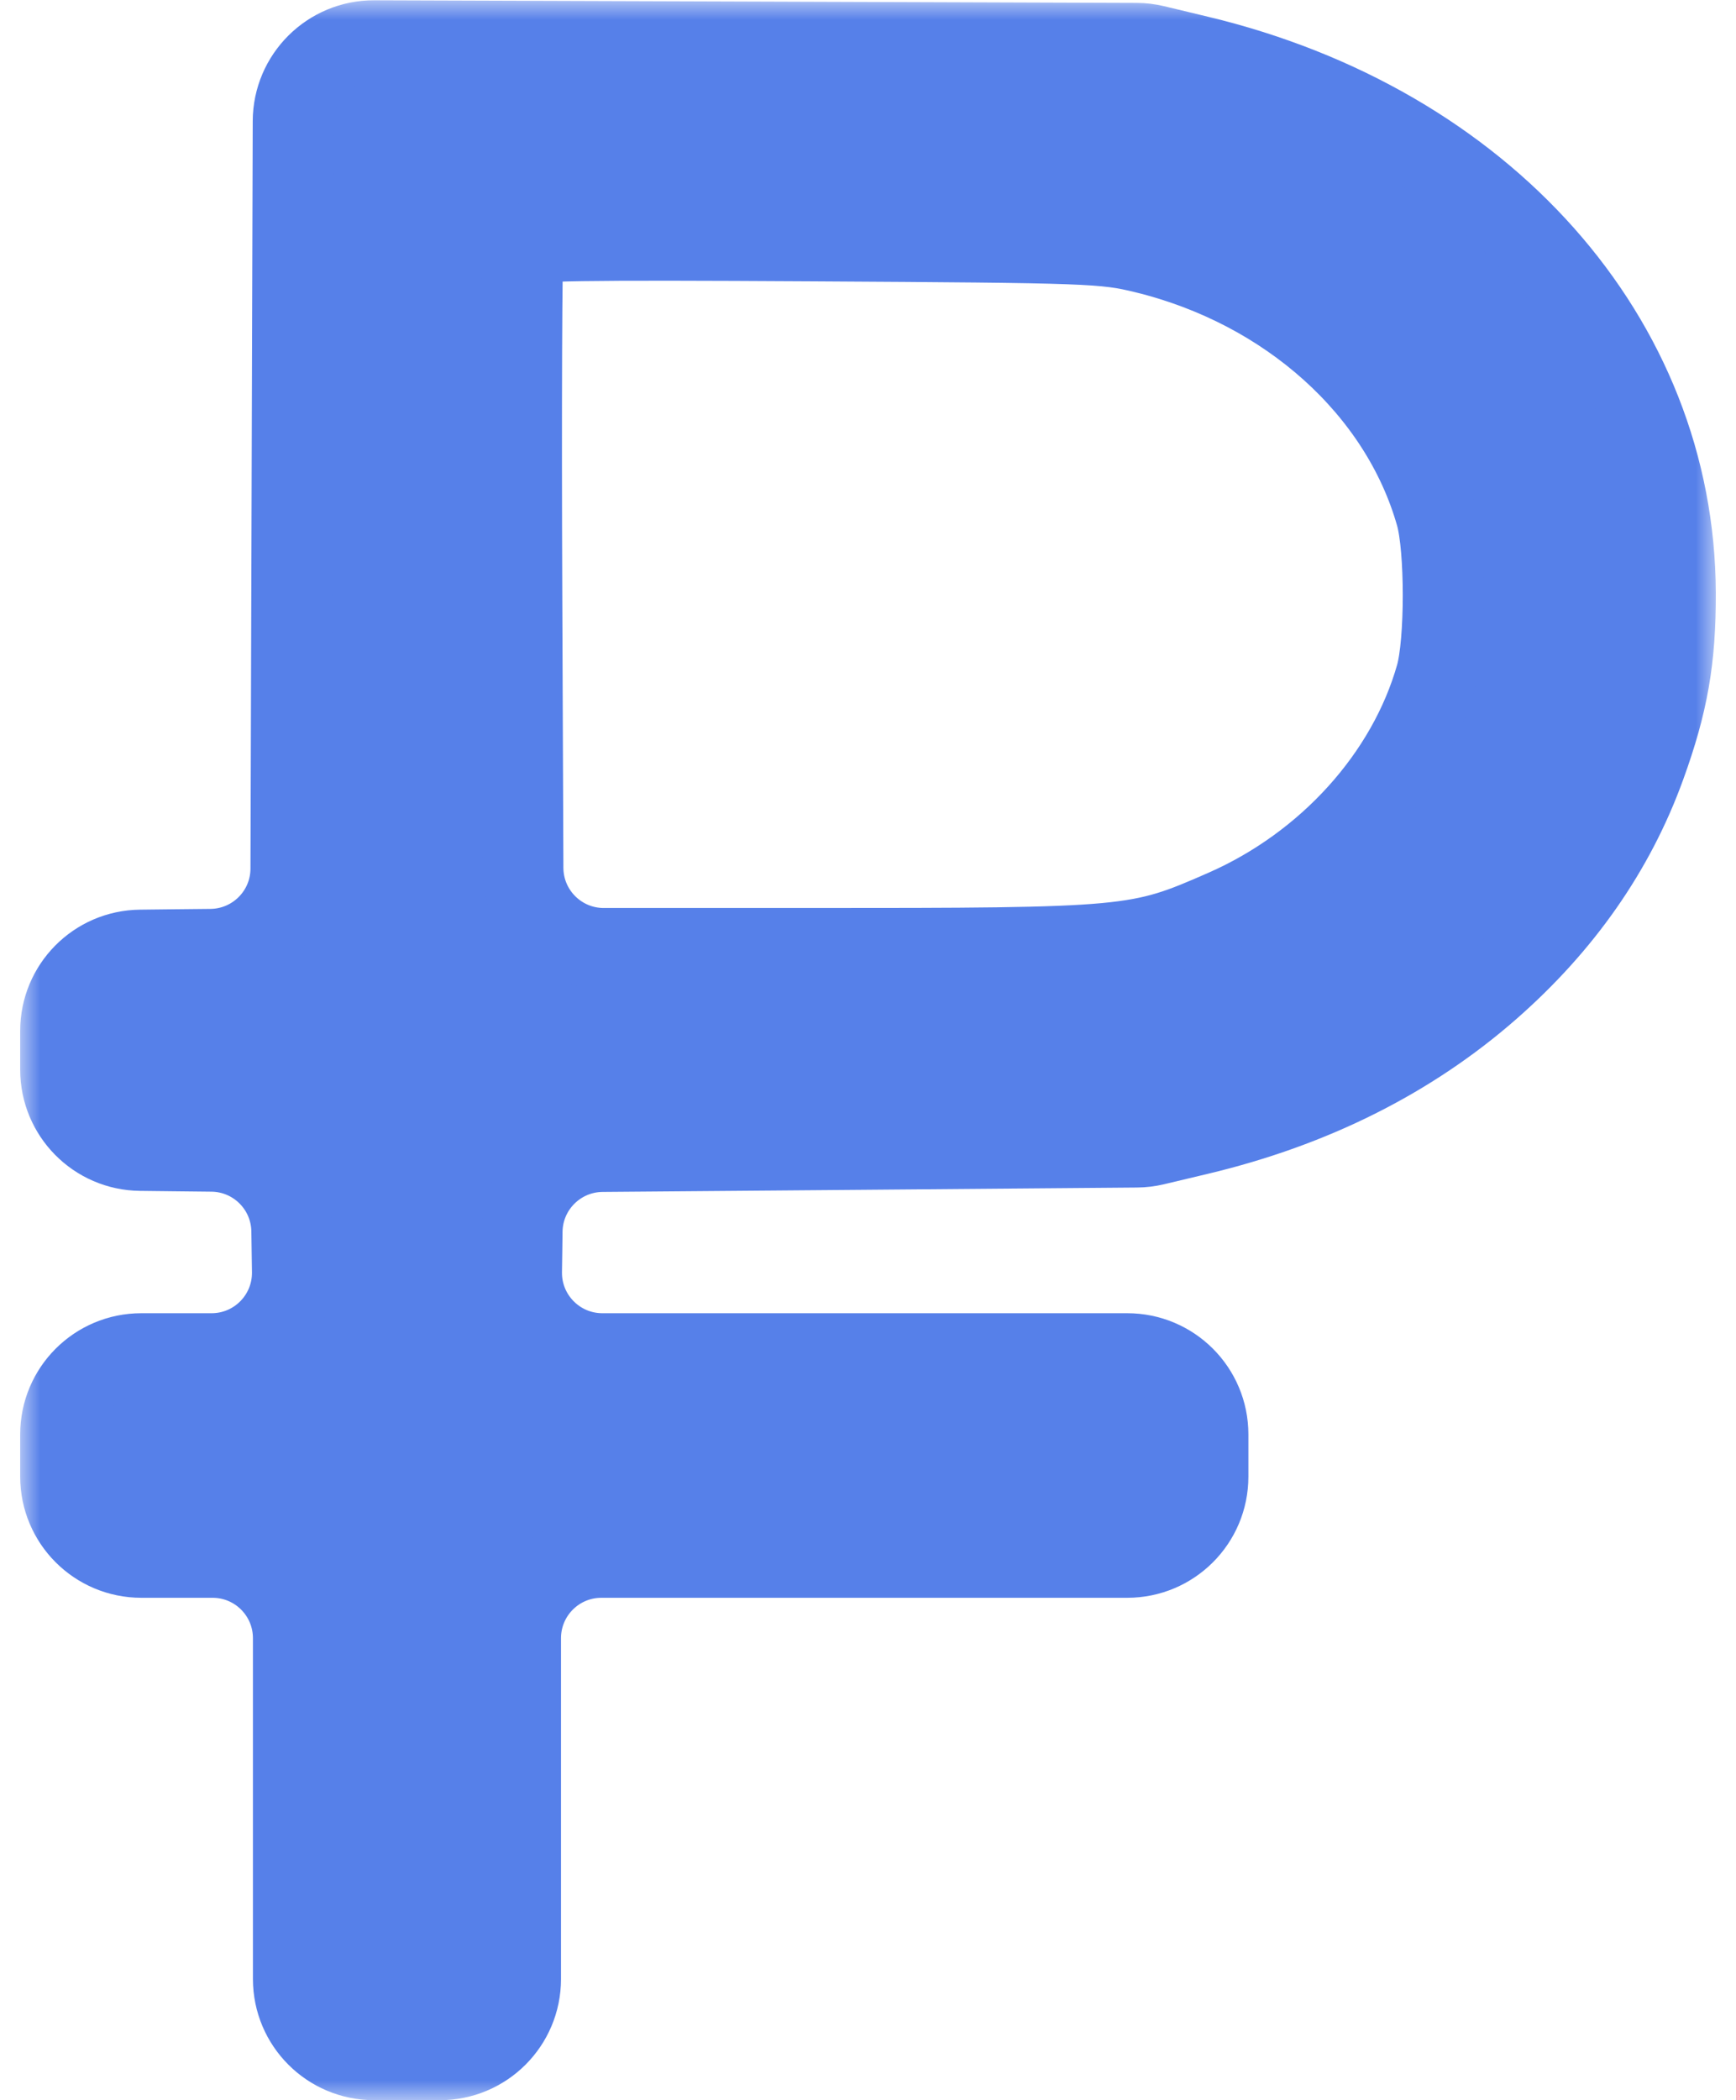 <svg width="43" height="52" viewBox="0 0 43 52" fill="none" xmlns="http://www.w3.org/2000/svg">
<mask id="path-1-outside-1_862_2761" maskUnits="userSpaceOnUse" x="0.5" y="0" width="42" height="52" fill="white">
<rect fill="white" x="0.5" width="42" height="52"/>
<path fill-rule="evenodd" clip-rule="evenodd" d="M7.232 12.241L7.204 21.51C7.201 22.603 6.32 23.491 5.226 23.504L4.349 23.513L3.478 23.523C2.382 23.535 1.5 24.427 1.5 25.523V26.005V26.486C1.5 27.582 2.382 28.474 3.478 28.486L4.349 28.496L5.249 28.506C6.333 28.518 7.21 29.392 7.226 30.477L7.234 31.021L7.241 31.486C7.257 32.602 6.357 33.515 5.241 33.515H4.385H3.5C2.395 33.515 1.5 34.41 1.5 35.515V36.038V36.561C1.5 37.666 2.395 38.561 3.5 38.561H4.382H5.265C6.37 38.561 7.265 39.456 7.265 40.561V44.781V49C7.265 50.105 8.16 51 9.265 51H10.08H10.896C12 51 12.896 50.105 12.896 49V44.781V40.561C12.896 39.456 13.791 38.561 14.896 38.561H21.409H27.922C29.027 38.561 29.922 37.666 29.922 36.561V36.038V35.515C29.922 34.41 29.027 33.515 27.922 33.515H21.407H14.92C13.804 33.515 12.904 32.602 12.92 31.486L12.927 31.021L12.934 30.483C12.95 29.396 13.831 28.521 14.918 28.512L20.672 28.465L28.154 28.403C28.305 28.402 28.455 28.384 28.601 28.349L29.694 28.089C32.508 27.418 34.925 26.208 36.897 24.482C38.705 22.899 39.995 21.052 40.751 18.964C41.315 17.409 41.505 16.315 41.5 14.681C41.478 8.391 36.765 3.084 29.694 1.388L28.607 1.127C28.457 1.091 28.303 1.072 28.148 1.072L17.823 1.036L9.267 1.007C8.162 1.003 7.264 1.896 7.26 3.001L7.232 12.241ZM28.352 6.263C31.896 7.127 34.684 9.631 35.568 12.744C35.805 13.578 35.805 15.901 35.568 16.734C34.864 19.215 32.876 21.412 30.326 22.529C28.187 23.467 28.029 23.482 20.002 23.482H14.955C13.853 23.482 12.959 22.591 12.955 21.49L12.928 14.857C12.909 10.113 12.924 6.162 12.961 6.077C13.015 5.952 14.362 5.931 20.168 5.966C27.002 6.007 27.353 6.019 28.352 6.263Z"/>
</mask>
<path fill-rule="evenodd" clip-rule="evenodd" d="M7.232 12.241L7.204 21.51C7.201 22.603 6.32 23.491 5.226 23.504L4.349 23.513L3.478 23.523C2.382 23.535 1.5 24.427 1.5 25.523V26.005V26.486C1.5 27.582 2.382 28.474 3.478 28.486L4.349 28.496L5.249 28.506C6.333 28.518 7.21 29.392 7.226 30.477L7.234 31.021L7.241 31.486C7.257 32.602 6.357 33.515 5.241 33.515H4.385H3.5C2.395 33.515 1.5 34.41 1.5 35.515V36.038V36.561C1.5 37.666 2.395 38.561 3.5 38.561H4.382H5.265C6.37 38.561 7.265 39.456 7.265 40.561V44.781V49C7.265 50.105 8.16 51 9.265 51H10.08H10.896C12 51 12.896 50.105 12.896 49V44.781V40.561C12.896 39.456 13.791 38.561 14.896 38.561H21.409H27.922C29.027 38.561 29.922 37.666 29.922 36.561V36.038V35.515C29.922 34.41 29.027 33.515 27.922 33.515H21.407H14.92C13.804 33.515 12.904 32.602 12.92 31.486L12.927 31.021L12.934 30.483C12.95 29.396 13.831 28.521 14.918 28.512L20.672 28.465L28.154 28.403C28.305 28.402 28.455 28.384 28.601 28.349L29.694 28.089C32.508 27.418 34.925 26.208 36.897 24.482C38.705 22.899 39.995 21.052 40.751 18.964C41.315 17.409 41.505 16.315 41.5 14.681C41.478 8.391 36.765 3.084 29.694 1.388L28.607 1.127C28.457 1.091 28.303 1.072 28.148 1.072L17.823 1.036L9.267 1.007C8.162 1.003 7.264 1.896 7.26 3.001L7.232 12.241ZM28.352 6.263C31.896 7.127 34.684 9.631 35.568 12.744C35.805 13.578 35.805 15.901 35.568 16.734C34.864 19.215 32.876 21.412 30.326 22.529C28.187 23.467 28.029 23.482 20.002 23.482H14.955C13.853 23.482 12.959 22.591 12.955 21.49L12.928 14.857C12.909 10.113 12.924 6.162 12.961 6.077C13.015 5.952 14.362 5.931 20.168 5.966C27.002 6.007 27.353 6.019 28.352 6.263Z" fill="#5680E9"/>
<path fill-rule="evenodd" clip-rule="evenodd" d="M7.232 12.241L7.204 21.51C7.201 22.603 6.32 23.491 5.226 23.504L4.349 23.513L3.478 23.523C2.382 23.535 1.5 24.427 1.5 25.523V26.005V26.486C1.5 27.582 2.382 28.474 3.478 28.486L4.349 28.496L5.249 28.506C6.333 28.518 7.21 29.392 7.226 30.477L7.234 31.021L7.241 31.486C7.257 32.602 6.357 33.515 5.241 33.515H4.385H3.5C2.395 33.515 1.5 34.41 1.5 35.515V36.038V36.561C1.5 37.666 2.395 38.561 3.5 38.561H4.382H5.265C6.37 38.561 7.265 39.456 7.265 40.561V44.781V49C7.265 50.105 8.16 51 9.265 51H10.08H10.896C12 51 12.896 50.105 12.896 49V44.781V40.561C12.896 39.456 13.791 38.561 14.896 38.561H21.409H27.922C29.027 38.561 29.922 37.666 29.922 36.561V36.038V35.515C29.922 34.41 29.027 33.515 27.922 33.515H21.407H14.92C13.804 33.515 12.904 32.602 12.92 31.486L12.927 31.021L12.934 30.483C12.95 29.396 13.831 28.521 14.918 28.512L20.672 28.465L28.154 28.403C28.305 28.402 28.455 28.384 28.601 28.349L29.694 28.089C32.508 27.418 34.925 26.208 36.897 24.482C38.705 22.899 39.995 21.052 40.751 18.964C41.315 17.409 41.505 16.315 41.5 14.681C41.478 8.391 36.765 3.084 29.694 1.388L28.607 1.127C28.457 1.091 28.303 1.072 28.148 1.072L17.823 1.036L9.267 1.007C8.162 1.003 7.264 1.896 7.26 3.001L7.232 12.241ZM28.352 6.263C31.896 7.127 34.684 9.631 35.568 12.744C35.805 13.578 35.805 15.901 35.568 16.734C34.864 19.215 32.876 21.412 30.326 22.529C28.187 23.467 28.029 23.482 20.002 23.482H14.955C13.853 23.482 12.959 22.591 12.955 21.49L12.928 14.857C12.909 10.113 12.924 6.162 12.961 6.077C13.015 5.952 14.362 5.931 20.168 5.966C27.002 6.007 27.353 6.019 28.352 6.263Z" stroke="#5680E9" stroke-width="2" mask="url(#path-1-outside-1_862_2761)"/>
</svg>
